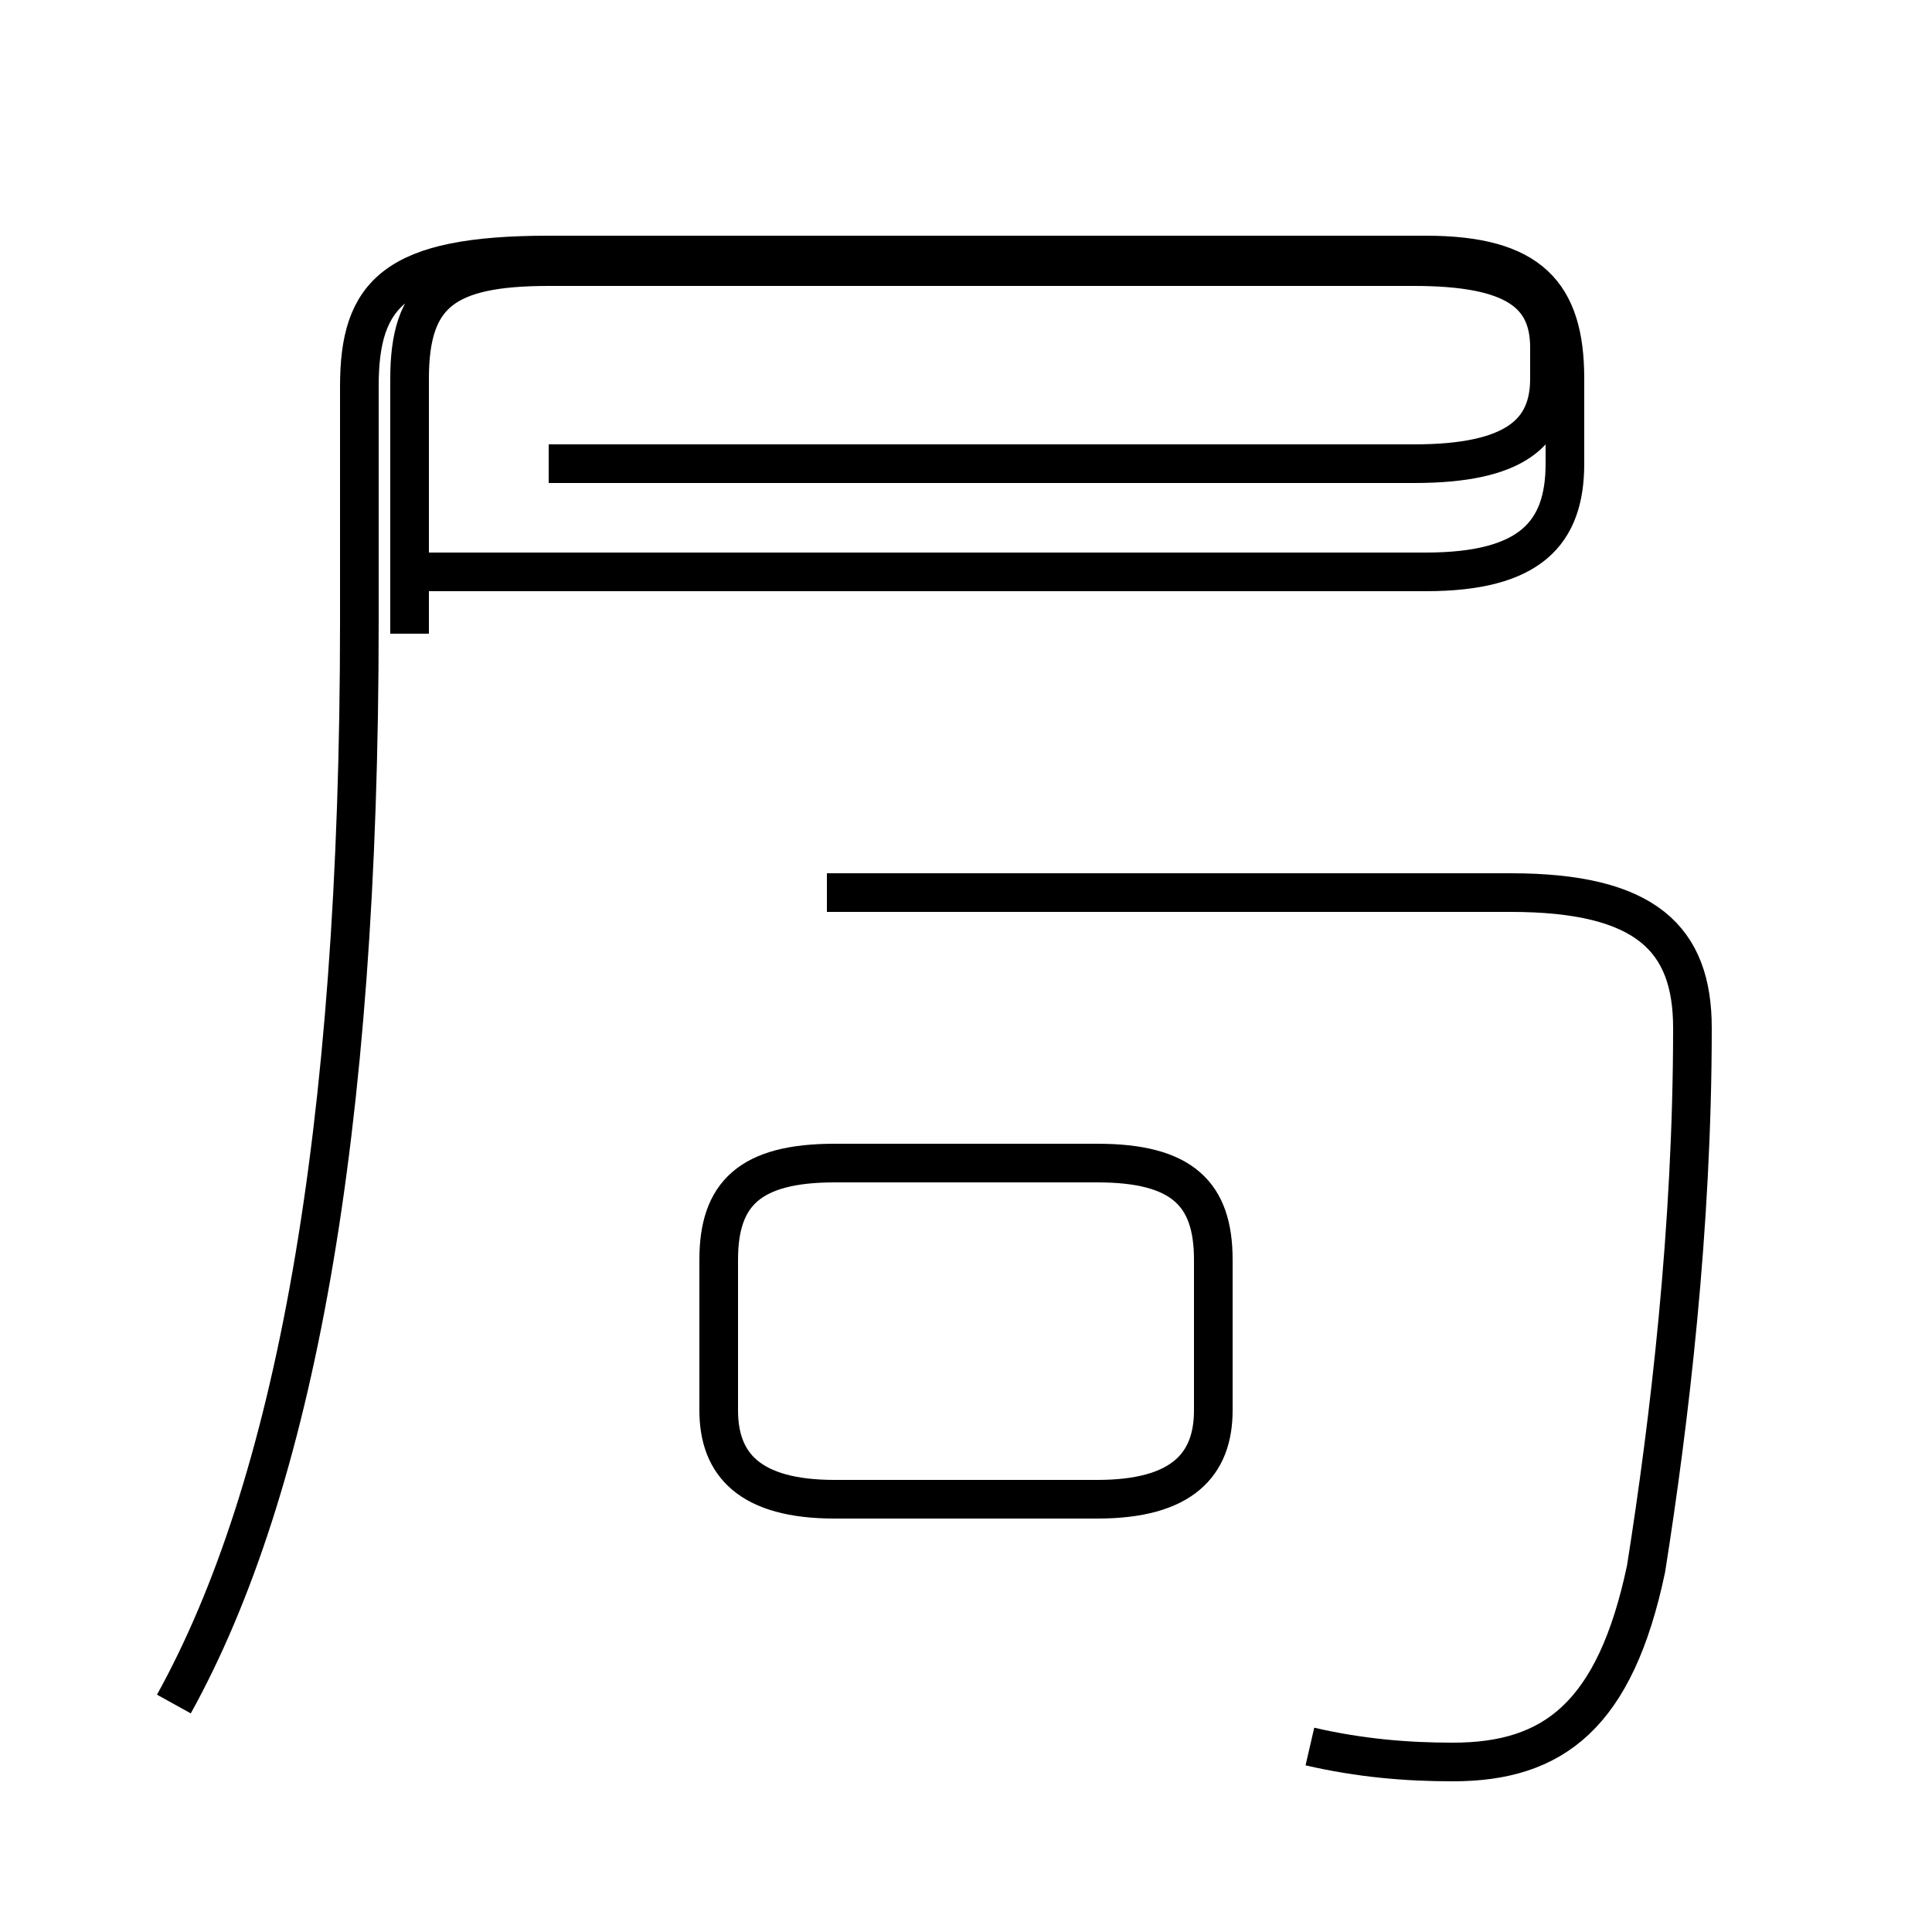<?xml version='1.0' encoding='utf8'?>
<svg viewBox="0.0 -44.0 50.0 50.0" version="1.1" xmlns="http://www.w3.org/2000/svg">
<rect x="0.0" y="-44.0" width="50.0" height="50.0" fill="#808080" stroke="none"/>
<rect x="-1000" y="-1000" width="2000" height="2000" stroke="white" fill="white"/>
<g style="fill:none; stroke:#000000;  stroke-width:1">
<path d="M 14.2 32.0 L 36.6 32.0 C 39.2 32.0 40.1 32.8 40.1 34.2 L 40.1 35.0 C 40.1 36.4 39.2 37.1 36.6 37.1 L 14.2 37.1 C 11.5 37.1 10.6 36.4 10.6 34.2 L 10.6 32.0 L 10.6 27.6 M 4.5 -0.1 C 7.6 5.5 9.3 14.6 9.3 27.9 L 9.3 34.0 C 9.3 36.4 10.2 37.4 14.2 37.4 L 36.9 37.4 C 39.6 37.4 40.5 36.4 40.5 34.2 L 40.5 32.0 C 40.5 30.2 39.6 29.2 36.9 29.2 L 10.2 29.2 M 33.9 -1.2 C 35.2 -1.5 36.4 -1.6 37.6 -1.6 C 40.2 -1.6 41.8 -0.4 42.6 3.4 C 43.2 7.2 43.8 12.2 43.8 17.4 C 43.8 19.7 42.6 20.9 39.1 20.9 L 21.4 20.9 M 21.6 5.2 L 28.4 5.2 C 30.6 5.2 31.4 6.1 31.4 7.5 L 31.4 11.4 C 31.4 13.1 30.6 13.9 28.4 13.9 L 21.6 13.9 C 19.4 13.9 18.6 13.1 18.6 11.4 L 18.6 7.5 C 18.6 6.1 19.4 5.2 21.6 5.2 Z" transform="scale(1, -1)" />
</g>
</svg>